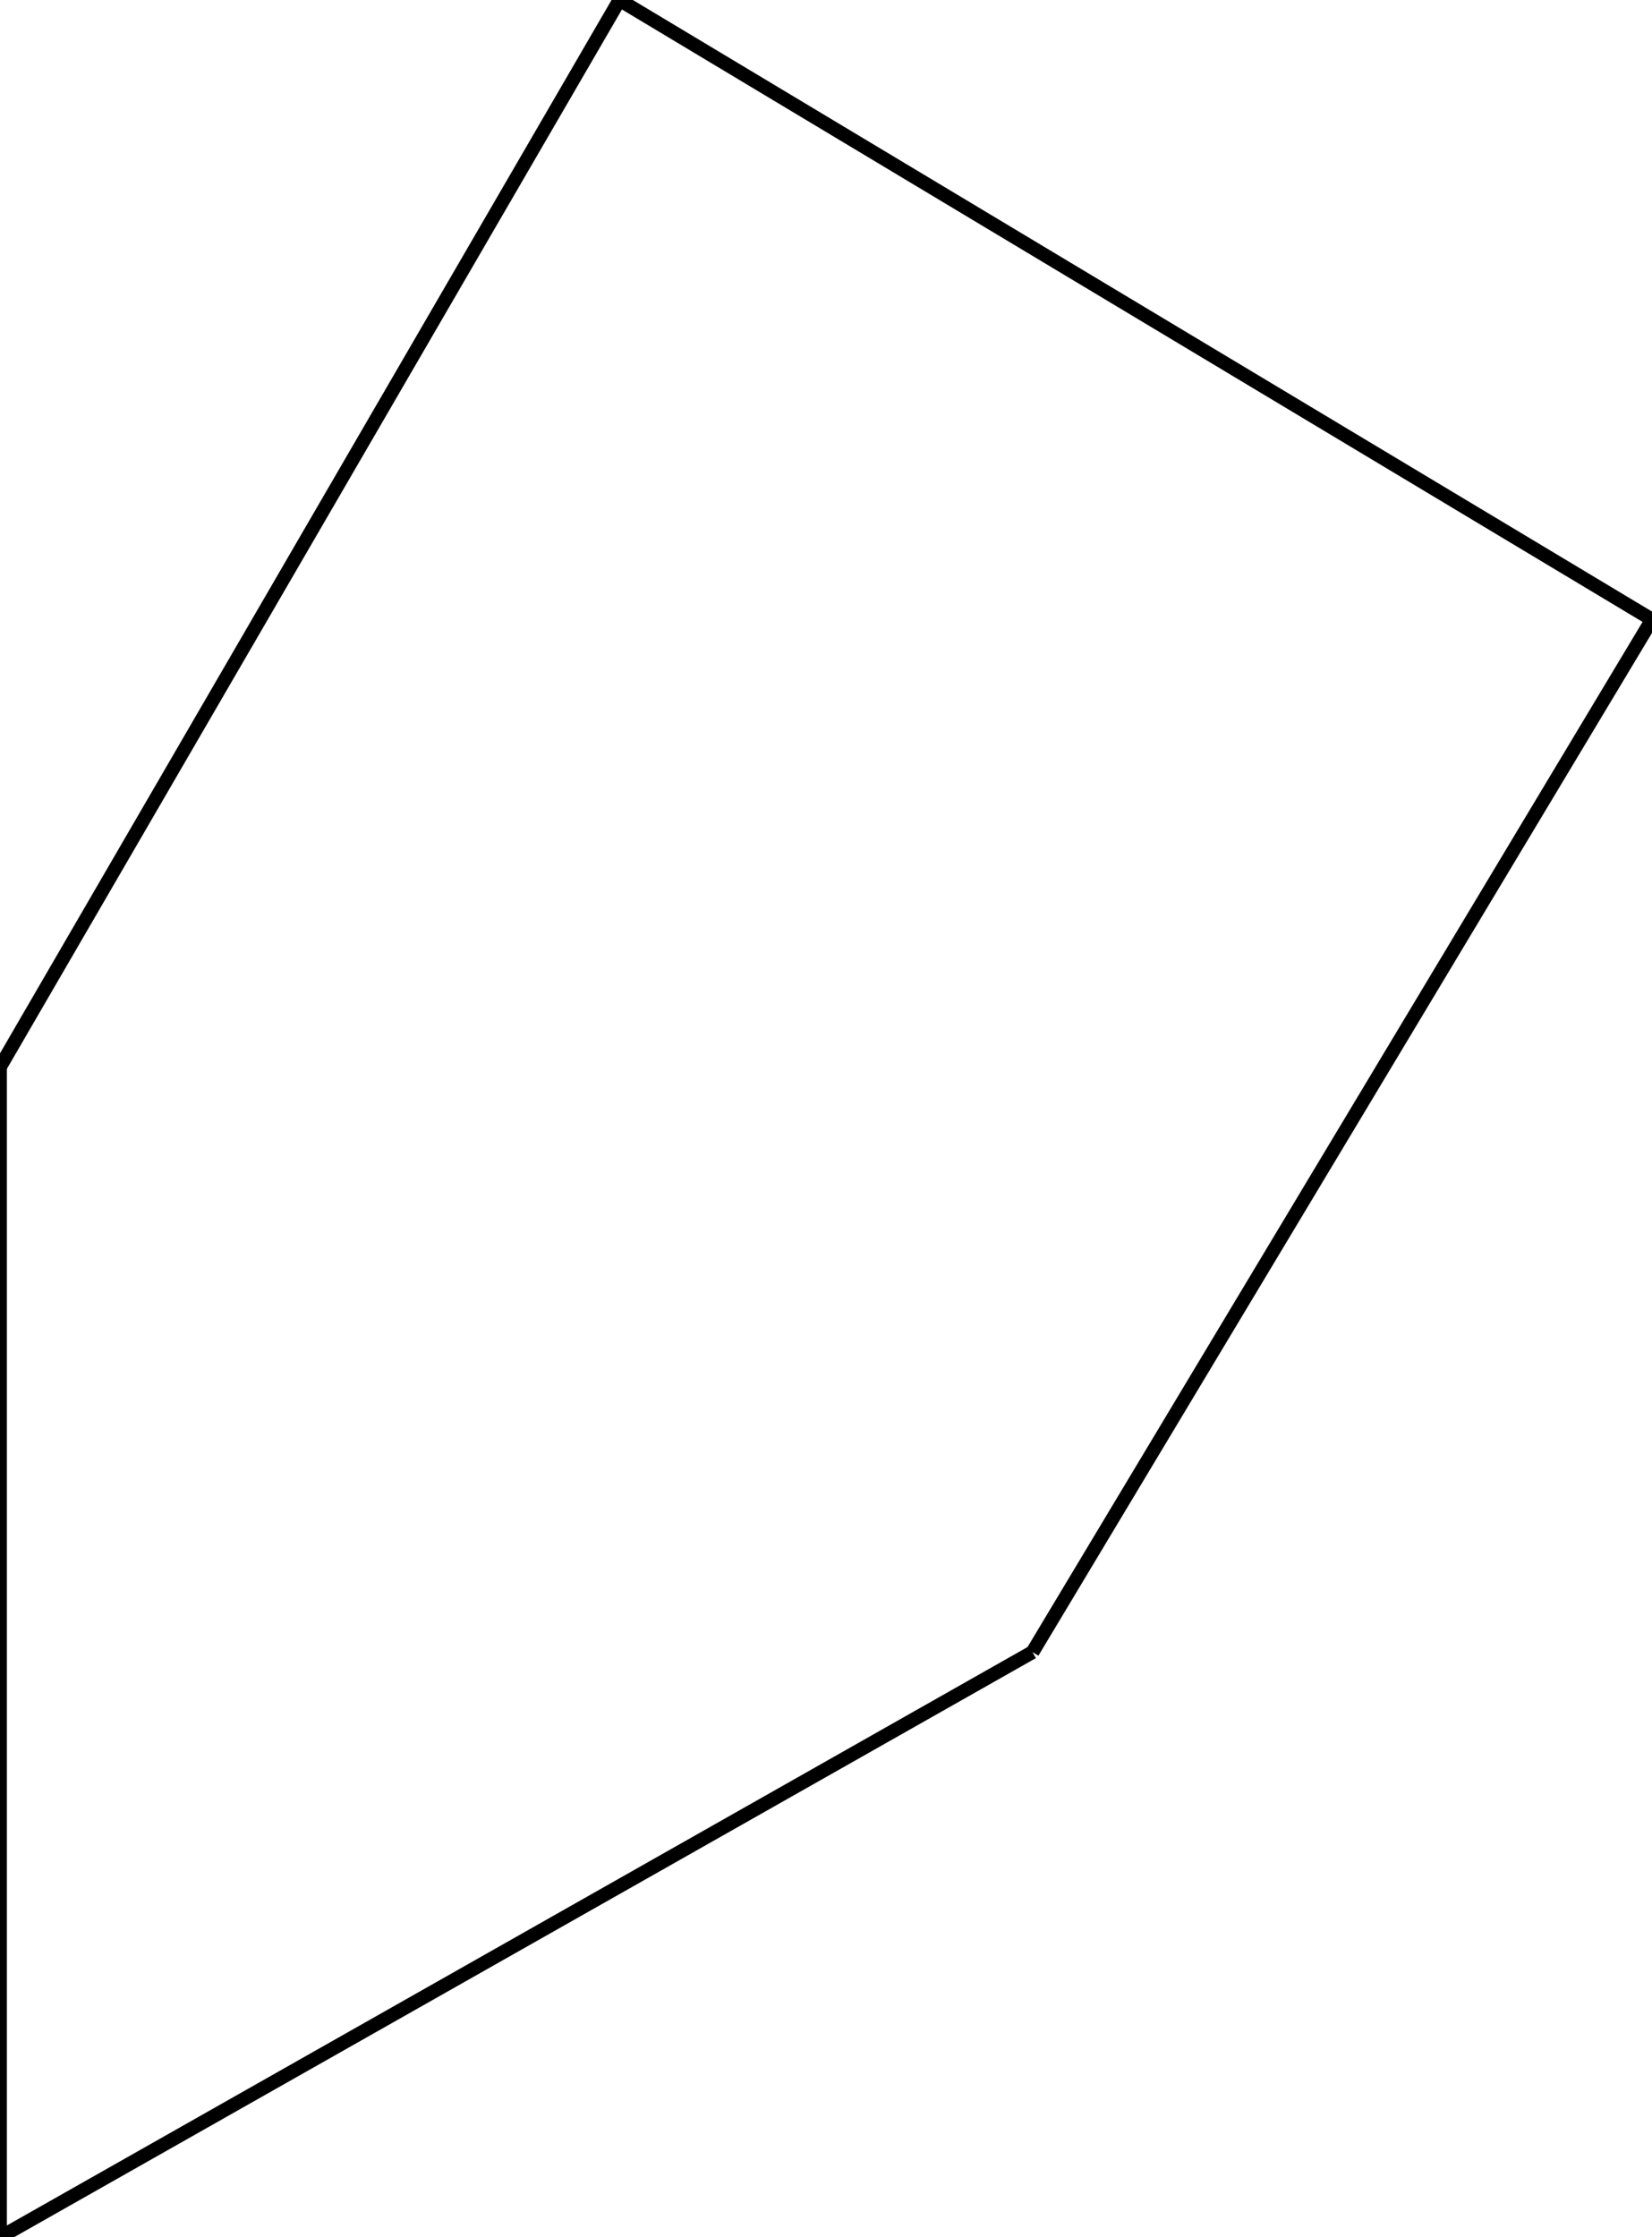 <svg width="240" height="325">
<rect width="100%" height="100%" fill="white"/>
<line x1="0" y1="155" x2="90" y2="0" style="stroke:rgb(0,0,0);stroke-width:2"/>
<line x1="90" y1="0" x2="240" y2="90" style="stroke:rgb(0,0,0);stroke-width:2"/>
<line x1="240" y1="90" x2="150" y2="240" style="stroke:rgb(0,0,0);stroke-width:2"/>
<line x1="150" y1="240" x2="0" y2="325" style="stroke:rgb(0,0,0);stroke-width:2"/>
<line x1="0" y1="325" x2="0" y2="155" style="stroke:rgb(0,0,0);stroke-width:2"/>
</svg>

